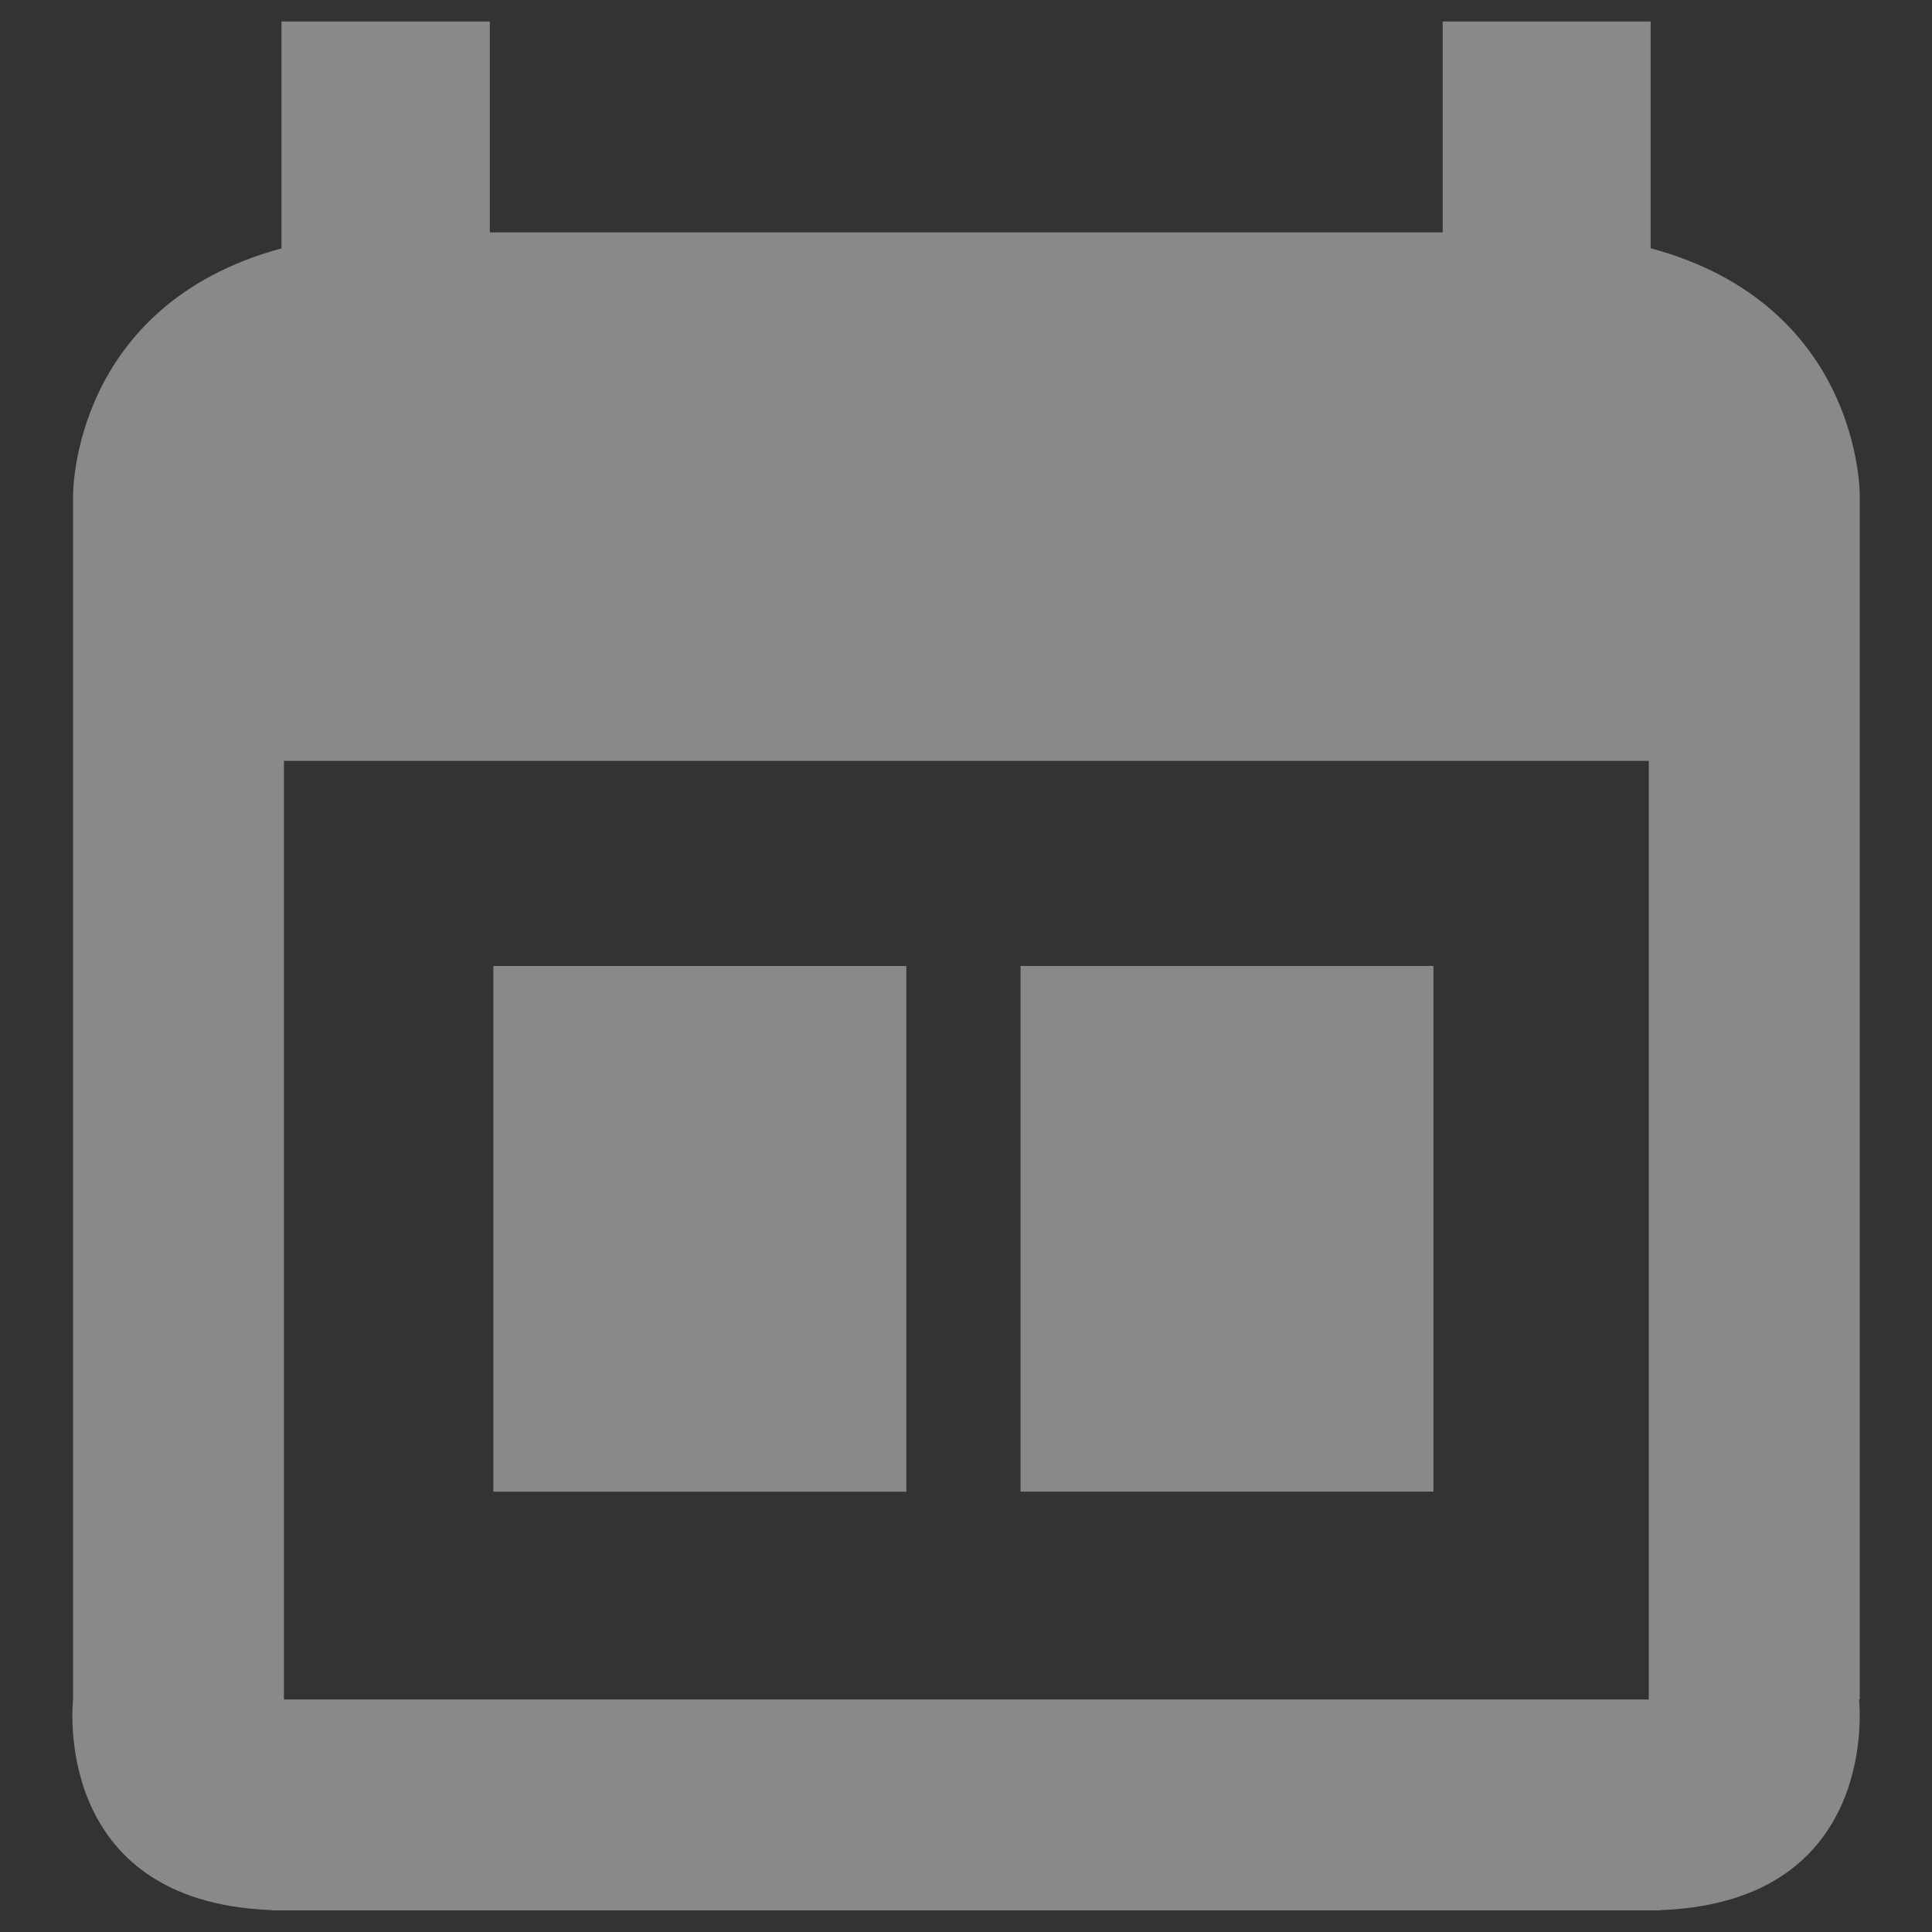 <?xml version="1.0" encoding="UTF-8"?>
<!DOCTYPE svg PUBLIC "-//W3C//DTD SVG 1.1//EN" "http://www.w3.org/Graphics/SVG/1.1/DTD/svg11.dtd">
<!-- Creator: CorelDRAW X6 -->
<svg xmlns="http://www.w3.org/2000/svg" xml:space="preserve" width="30px" height="30px" version="1.1" style="shape-rendering:geometricPrecision; text-rendering:geometricPrecision; image-rendering:optimizeQuality; fill-rule:evenodd; clip-rule:evenodd"
viewBox="0 0 30000 30000"
 xmlns:xlink="http://www.w3.org/1999/xlink">
 <rect x="0" y="0" width="30000" height="30000" fill="#333333" stroke="none"/>
 <defs>
  <style type="text/css">
   <![CDATA[
    .fil1 {fill:#898989}
    .fil0 {fill:#FEFEFE}
   ]]>
  </style>
 </defs>
 <g id="Layer_x0020_1">
  <path class="fil0" d="M-2063544 56601l37546 0 0 4222 -37546 0 0 -4222zm0 16662l20884 0 0 4222 -20884 0 0 -4222zm0 -8331l37546 0 0 4222 -37546 0 0 -4222z"/>
  <path class="fil1" d="M7661 15000l6413 0 0 8163 -6413 0 0 -8163zm-61 -14666l-3229 0 0 3523c-3268,885 -3236,3833 -3236,3833l0 18700c0,0 -364,3143 3083,3270l0 4 200 0 15 0 94 0 89 0 43 0 152 0 7 0 167 0 56 0 138 0 100 0 113 0 144 0 87 0 187 0 64 0 227 0 40 0 266 0 17 0 300 0 4 0 311 0 24 0 305 0 44 0 298 0 63 0 293 0 79 0 288 0 94 0 283 0 110 0 279 0 124 0 275 0 137 0 270 0 149 0 268 0 161 0 263 0 170 0 262 0 178 0 259 0 187 0 257 0 193 0 255 0 198 0 254 0 204 0 252 0 208 0 250 0 210 0 250 0 211 0 250 0 211 0 252 0 210 0 252 0 209 0 252 0 207 0 253 0 203 0 254 0 198 0 255 0 194 0 256 0 187 0 259 0 180 0 261 0 170 0 265 0 159 0 268 0 149 0 272 0 137 0 274 0 124 0 279 0 111 0 283 0 94 0 288 0 79 0 293 0 61 0 299 0 44 0 304 0 25 0 309 0 5 0 299 0 17 0 267 0 39 0 228 0 63 0 187 0 87 0 145 0 112 0 100 0 139 0 54 0 167 0 7 0 152 0 44 0 89 0 93 0 15 0 200 0 1 -4c3445,-128 3083,-3270 3083,-3270l11 0 0 -18700c0,0 31,-2954 -3247,-3835l0 -3521 -3229 0 0 3274 -56 0 -96 0 -9 0 -99 0 -122 0 -67 0 -67 0 -145 0 -83 0 -76 0 -170 0 -54 0 -125 0 -181 0 -11 0 -202 0 -97 0 -115 0 -200 0 -21 0 -230 0 -67 0 -171 0 -150 0 -97 0 -228 0 -27 0 -263 0 -38 0 -231 0 -99 0 -177 0 -155 0 -130 0 -204 0 -85 0 -250 0 -45 0 -292 0 -9 0 -306 0 -22 0 -288 0 -48 0 -267 0 -71 0 -248 0 -89 0 -234 0 -102 0 -223 0 -111 0 -217 0 -116 0 -215 0 -116 0 -217 0 -110 0 -224 0 -102 0 -234 0 -89 0 -248 0 -71 0 -266 0 -48 0 -289 0 -21 0 -306 0 -9 0 -292 0 -45 0 -250 0 -85 0 -206 0 -129 0 -155 0 -178 0 -98 0 -231 0 -39 0 -263 0 -26 0 -229 0 -96 0 -151 0 -171 0 -67 0 -230 0 -20 0 -201 0 -113 0 -98 0 -201 0 -12 0 -180 0 -125 0 -56 0 -169 0 -77 0 -81 0 -146 0 -66 0 -69 0 -122 0 -99 0 -9 0 -94 0 -66 0 0 -3274zm-3191 11481l21193 0 0 14575 -21193 0 0 -14575zm11438 3184l6412 0 0 8163 -6412 0 0 -8163z"/>
 </g>
</svg>
